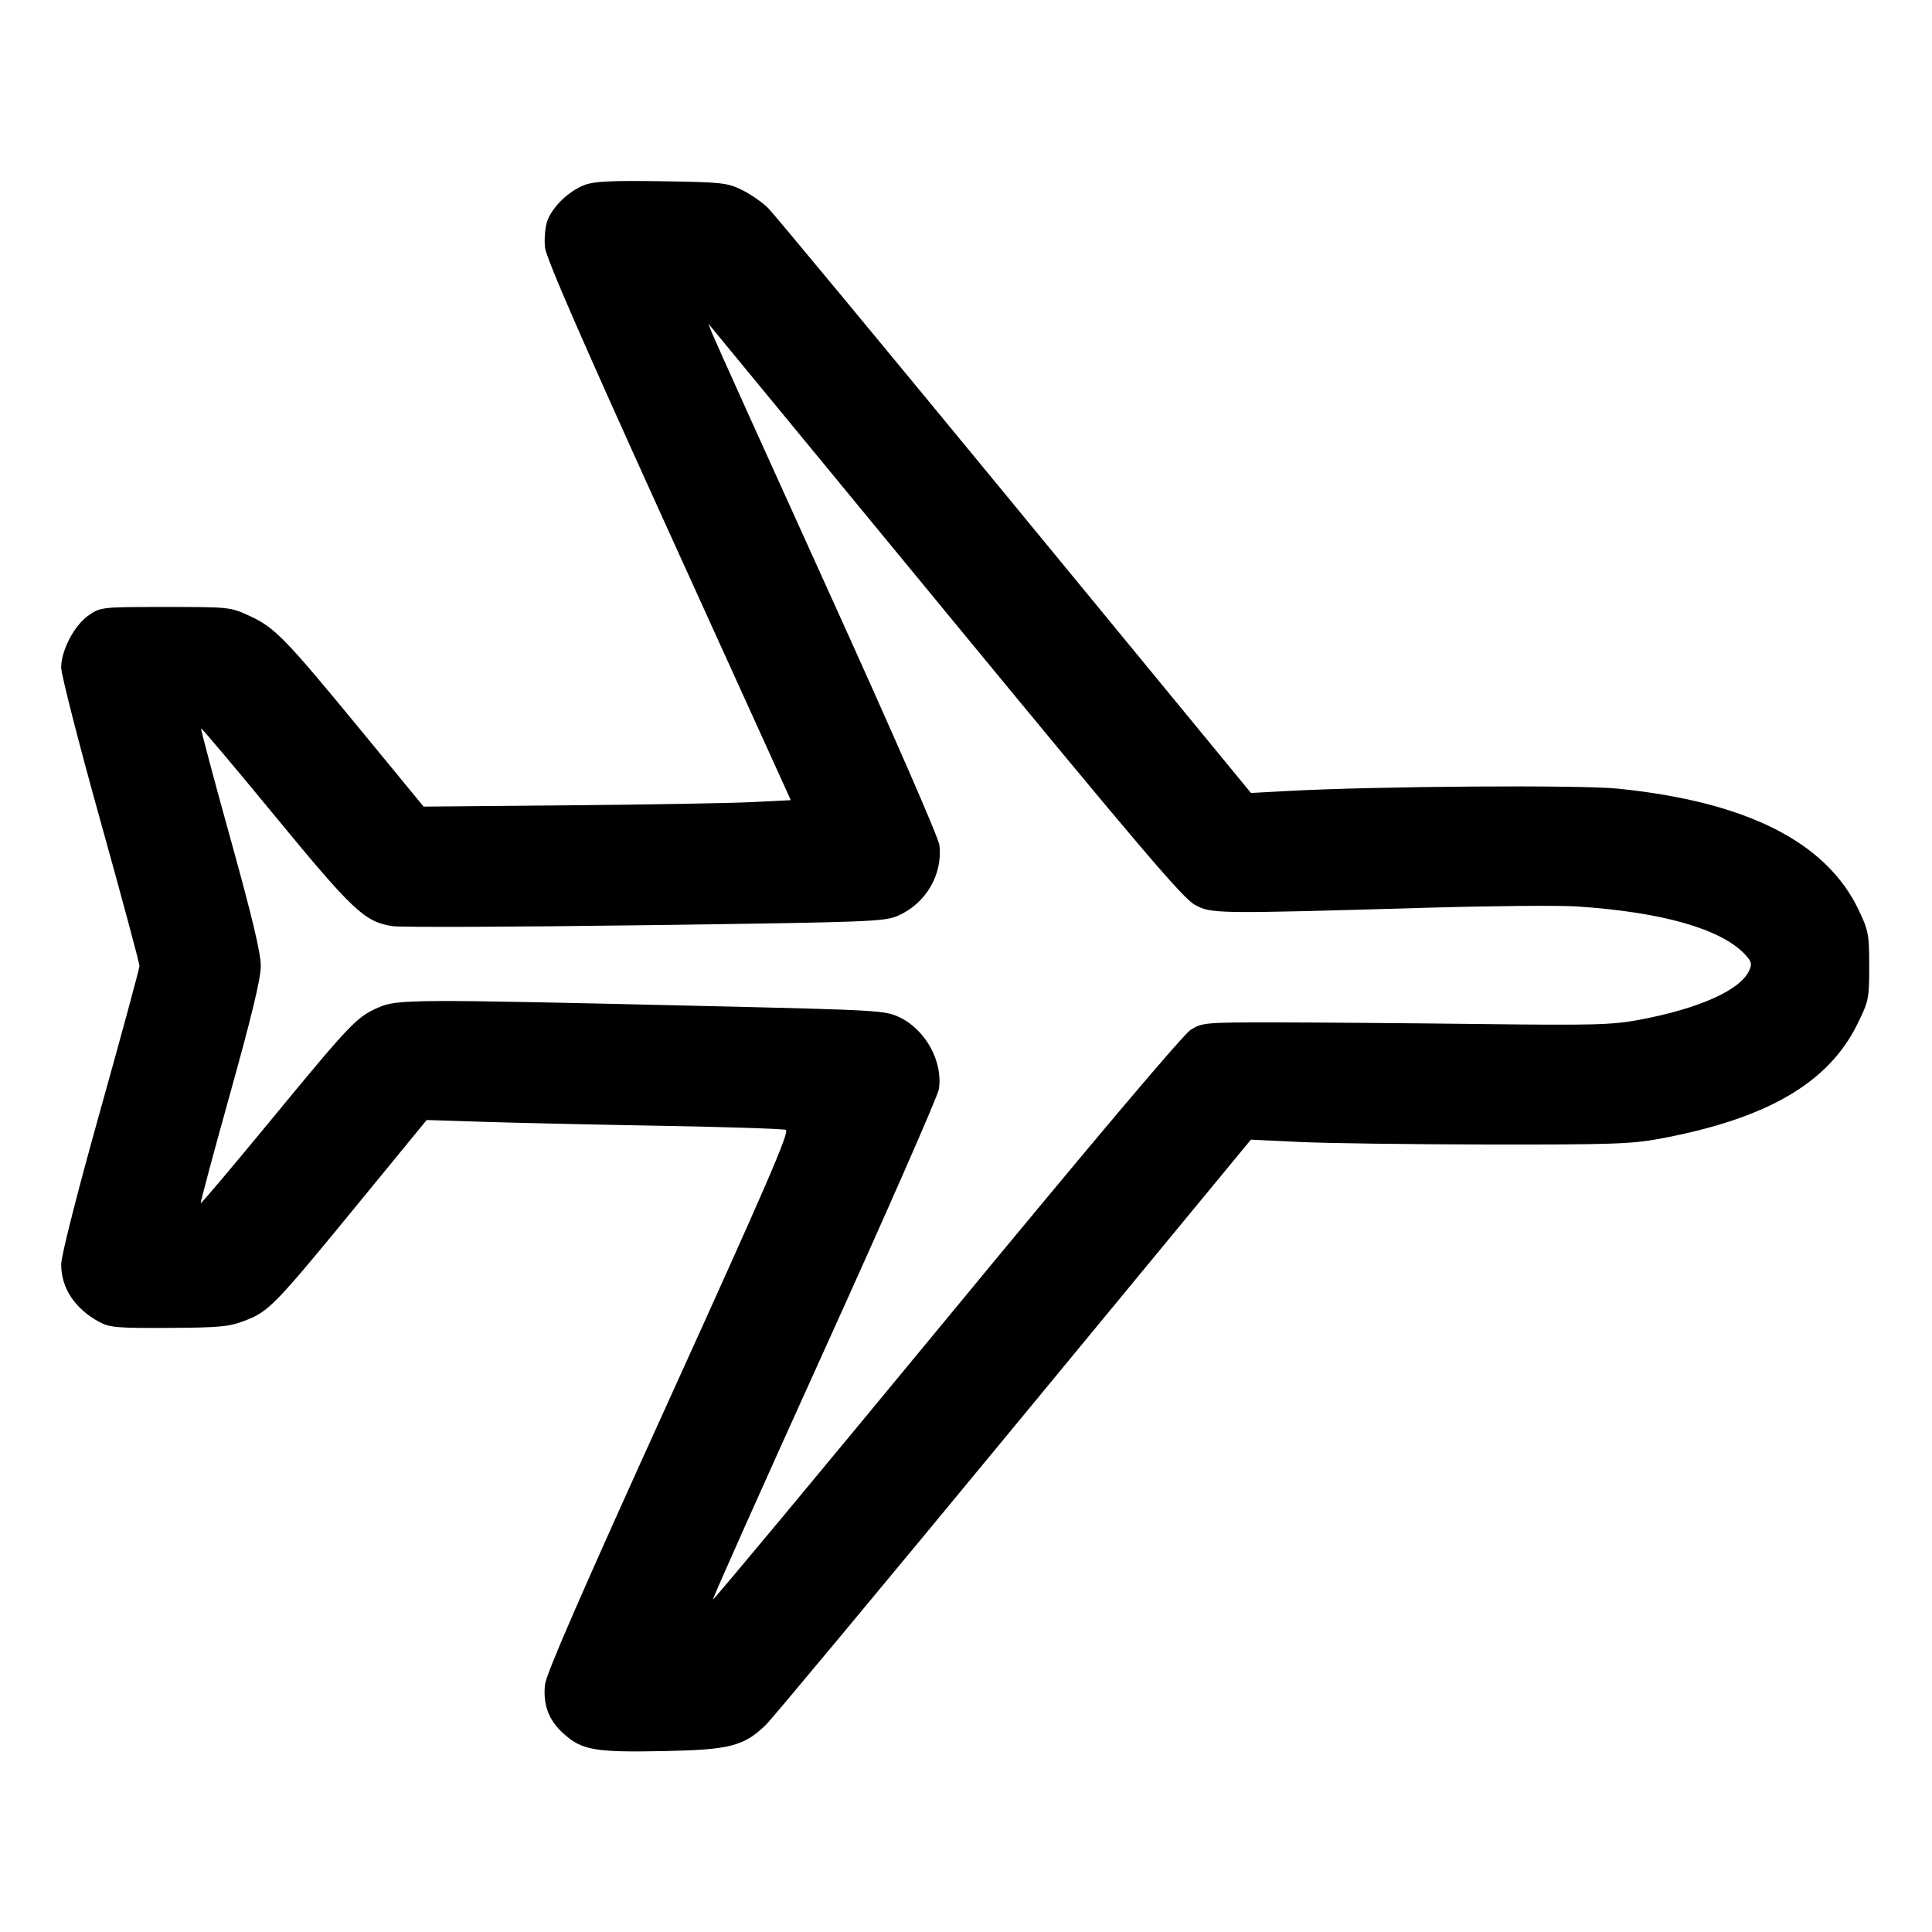 <svg xmlns="http://www.w3.org/2000/svg" width="512" height="512" viewBox="0 0 512 512"><path d="M154.986 48.996 C 150.745 50.565,146.221 54.956,144.984 58.705 C 144.451 60.319,144.203 63.418,144.433 65.593 C 144.728 68.392,154.303 90.359,177.212 140.800 L 209.575 212.053 199.294 212.566 C 193.640 212.848,171.745 213.232,150.639 213.419 L 112.265 213.760 95.776 193.707 C 75.588 169.155,72.831 166.315,66.228 163.263 C 61.054 160.872,60.879 160.853,43.886 160.853 C 27.026 160.853,26.708 160.887,23.604 162.987 C 19.768 165.582,16.213 172.277,16.213 176.907 C 16.213 178.746,20.887 197.007,26.599 217.486 C 32.312 237.965,36.973 255.296,36.959 256.000 C 36.944 256.704,32.271 273.933,26.573 294.286 C 20.468 316.093,16.213 332.843,16.213 335.067 C 16.213 341.401,19.887 346.904,26.453 350.407 C 29.073 351.804,31.328 351.989,44.800 351.907 C 58.414 351.825,60.711 351.603,65.004 349.950 C 71.251 347.544,72.955 345.780,94.829 319.078 L 113.067 296.815 128.427 297.304 C 136.875 297.574,157.995 298.045,175.360 298.352 C 192.725 298.658,207.526 299.143,208.251 299.428 C 209.313 299.846,203.260 313.841,177.211 371.200 C 154.318 421.608,144.729 443.610,144.433 446.407 C 143.863 451.802,145.389 455.855,149.333 459.418 C 154.199 463.814,157.603 464.413,175.738 464.061 C 193.373 463.718,197.073 462.776,202.946 457.130 C 204.507 455.628,234.072 420.113,268.645 378.207 L 331.505 302.014 344.312 302.633 C 351.357 302.973,373.824 303.276,394.240 303.306 C 426.950 303.354,432.374 303.171,439.893 301.773 C 468.132 296.521,484.485 287.053,492.168 271.506 C 495.245 265.281,495.360 264.725,495.360 256.044 C 495.360 247.676,495.166 246.631,492.616 241.248 C 484.039 223.139,462.947 212.482,428.800 209.004 C 418.646 207.969,364.788 208.345,341.333 209.614 L 331.520 210.145 268.933 134.034 C 234.510 92.173,205.094 56.671,203.563 55.140 C 202.033 53.610,198.901 51.443,196.604 50.326 C 192.700 48.427,191.311 48.277,175.360 48.034 C 162.134 47.832,157.549 48.048,154.986 48.996 M252.344 164.253 C 301.682 224.185,313.450 238.014,316.587 239.743 C 321.025 242.189,321.763 242.199,378.027 240.565 C 395.157 240.068,413.013 239.908,417.707 240.210 C 440.330 241.667,456.108 246.151,462.434 252.924 C 464.202 254.816,464.358 255.430,463.532 257.244 C 461.174 262.418,450.209 267.314,434.347 270.274 C 427.174 271.612,422.309 271.739,392.107 271.375 C 373.333 271.149,349.141 270.957,338.347 270.949 C 319.346 270.934,318.620 270.996,315.568 272.893 C 313.577 274.132,289.750 302.338,250.833 349.527 C 216.962 390.597,189.110 424.061,188.940 423.891 C 188.770 423.721,202.051 393.976,218.453 357.791 C 234.854 321.606,248.513 290.508,248.804 288.684 C 249.959 281.464,245.365 272.973,238.509 269.654 C 234.603 267.764,233.482 267.698,186.592 266.597 C 108.924 264.774,105.273 264.791,100.246 267.012 C 94.471 269.563,93.003 271.101,71.885 296.730 C 61.741 309.040,53.330 319.001,53.194 318.865 C 53.058 318.729,56.583 305.585,61.028 289.656 C 66.758 269.117,69.110 259.317,69.114 255.960 C 69.118 252.586,66.808 242.905,61.074 222.264 C 56.649 206.334,53.147 193.182,53.291 193.037 C 53.436 192.893,62.285 203.388,72.955 216.361 C 93.527 241.372,96.672 244.317,104.004 245.438 C 106.173 245.769,136.363 245.656,171.093 245.187 C 231.346 244.372,234.416 244.255,238.080 242.629 C 245.383 239.388,249.841 231.757,248.960 224.009 C 248.729 221.977,236.691 194.412,219.330 156.160 C 203.248 120.725,189.554 90.389,188.898 88.747 L 187.706 85.760 189.824 88.320 C 190.989 89.728,219.123 123.898,252.344 164.253 " stroke="none" fill="black" fill-rule="evenodd"></path></svg>